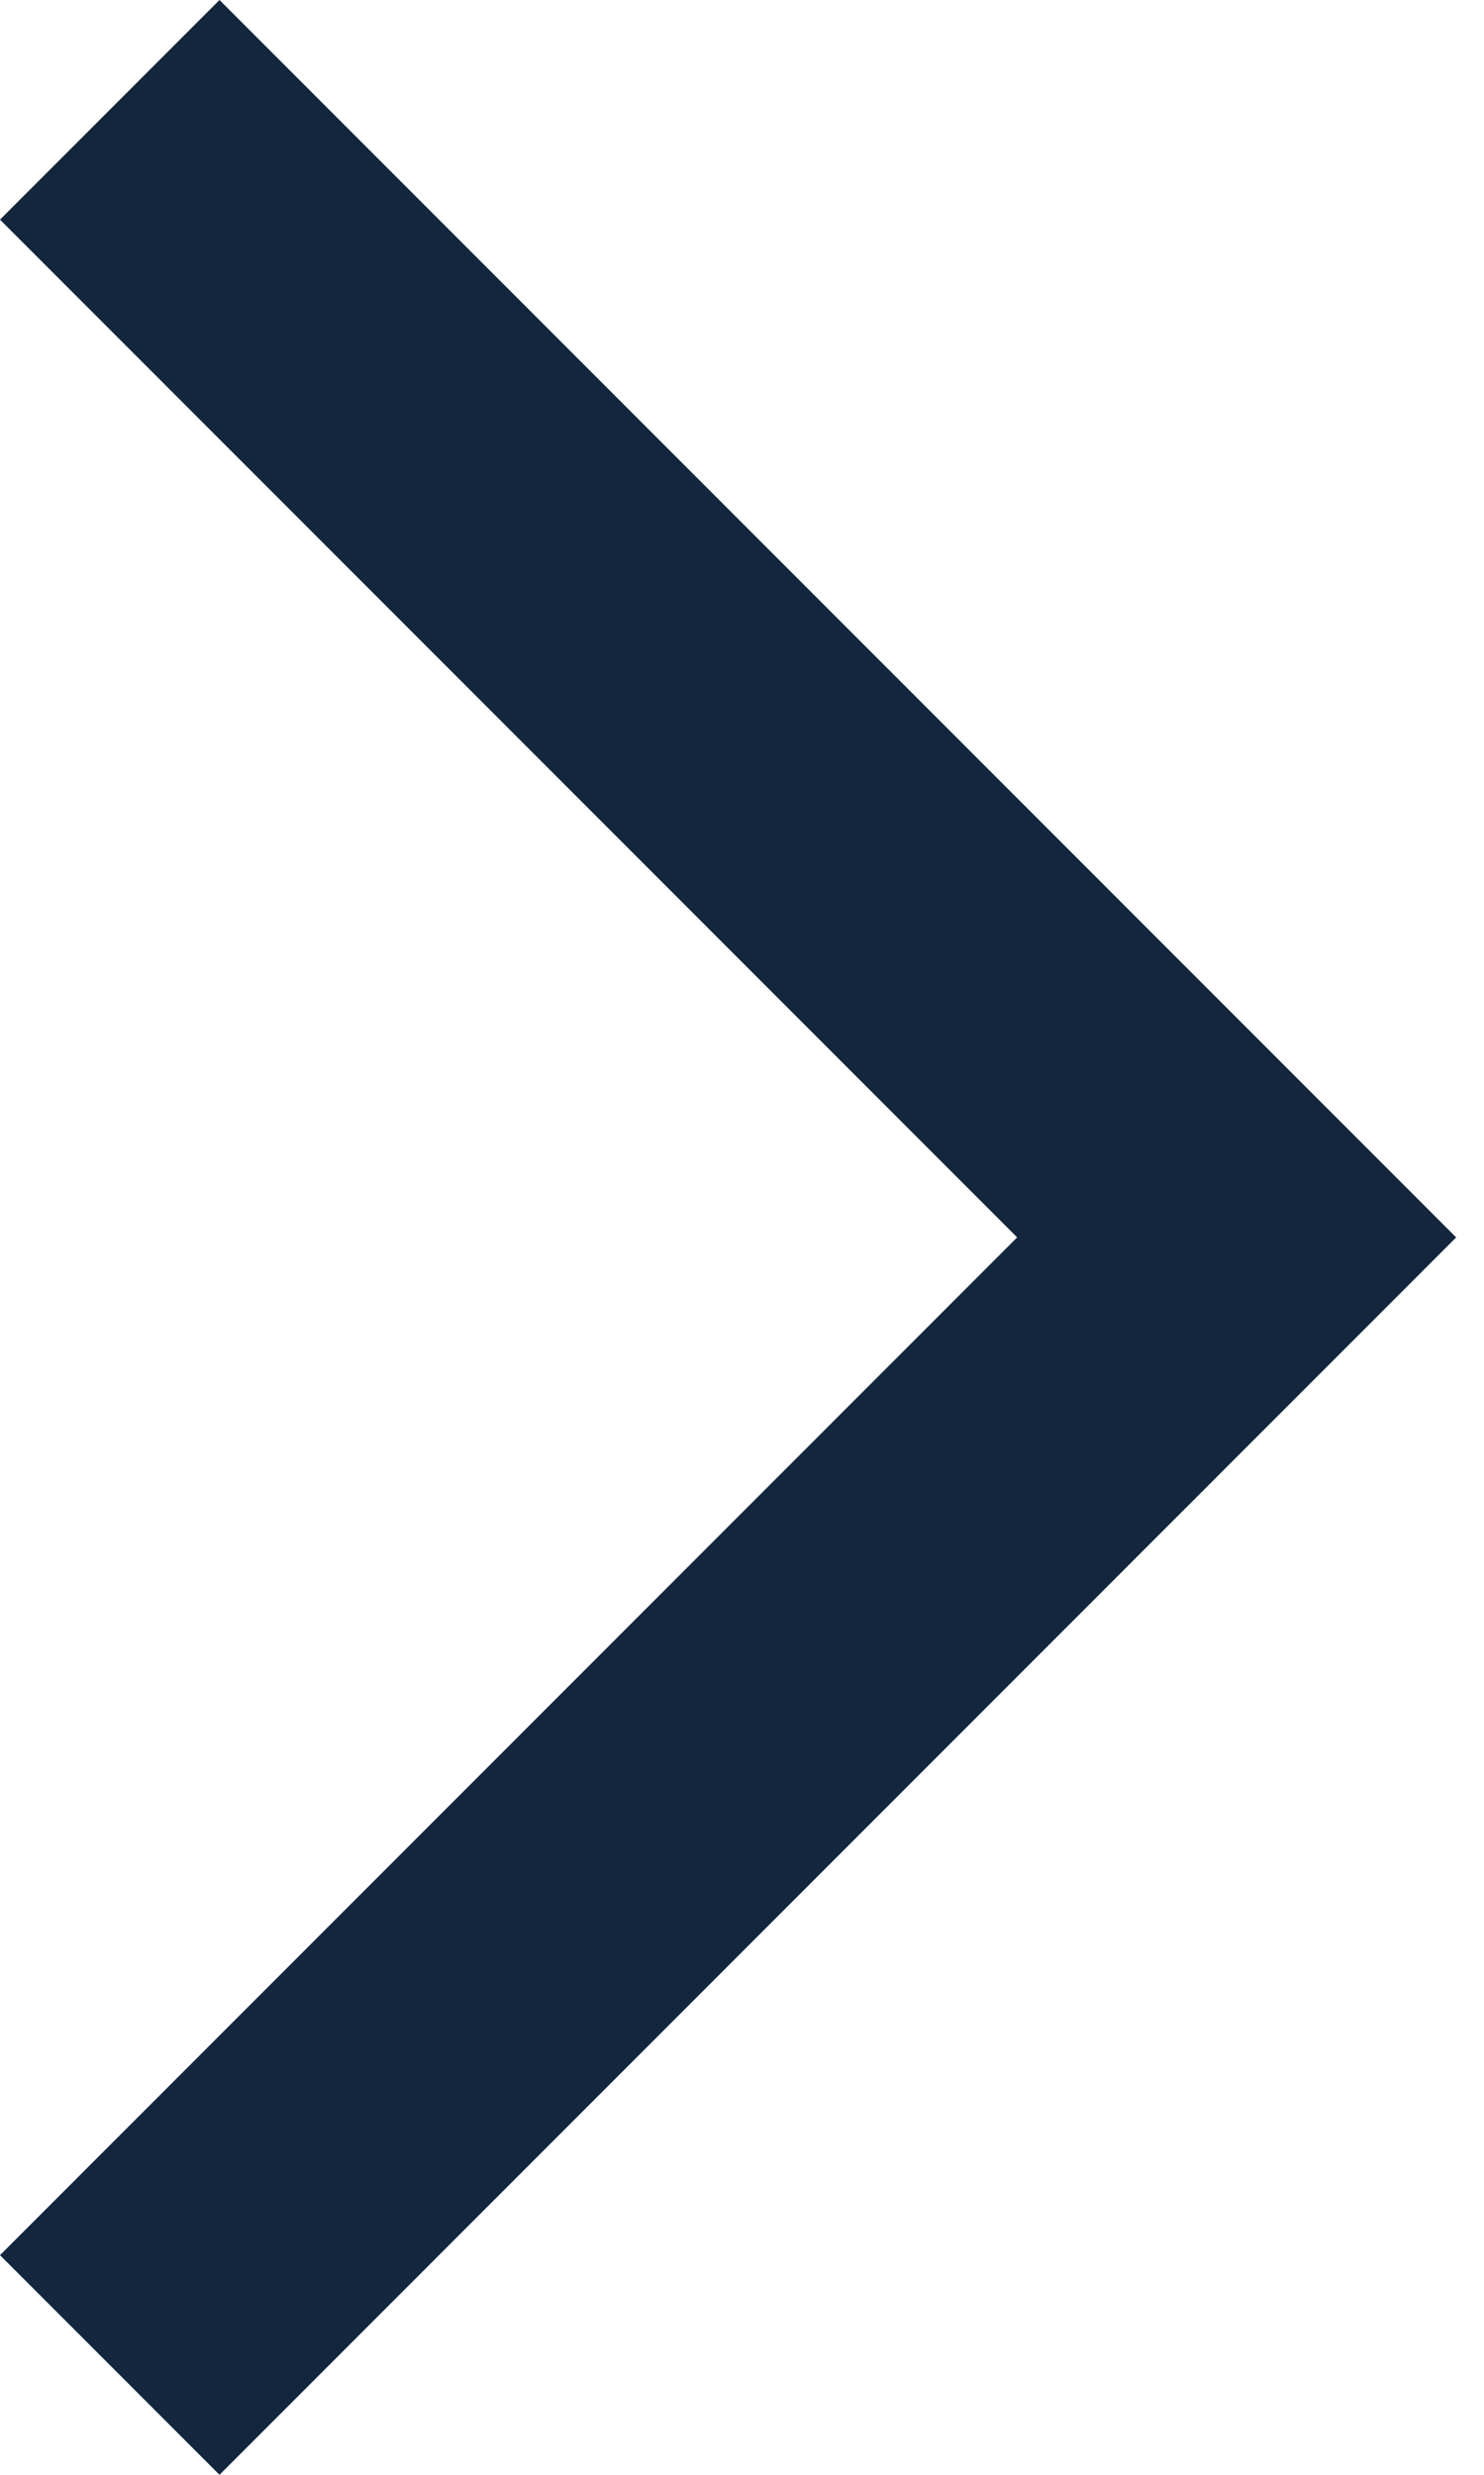 <svg width="12" height="20" viewBox="0 0 12 20" fill="none" xmlns="http://www.w3.org/2000/svg">
<mask id="mask0_9_1898" style="mask-type:alpha" maskUnits="userSpaceOnUse" x="-7" y="-2" width="25" height="24">
<rect x="-6.25" y="-2" width="24" height="24" fill="#D9D9D9"/>
</mask>
<g mask="url(#mask0_9_1898)">
<path d="M1.775 20L0 18.225L8.225 10L0 1.775L1.775 0L11.775 10L1.775 20Z" fill="#13263E"/>
</g>
</svg>
